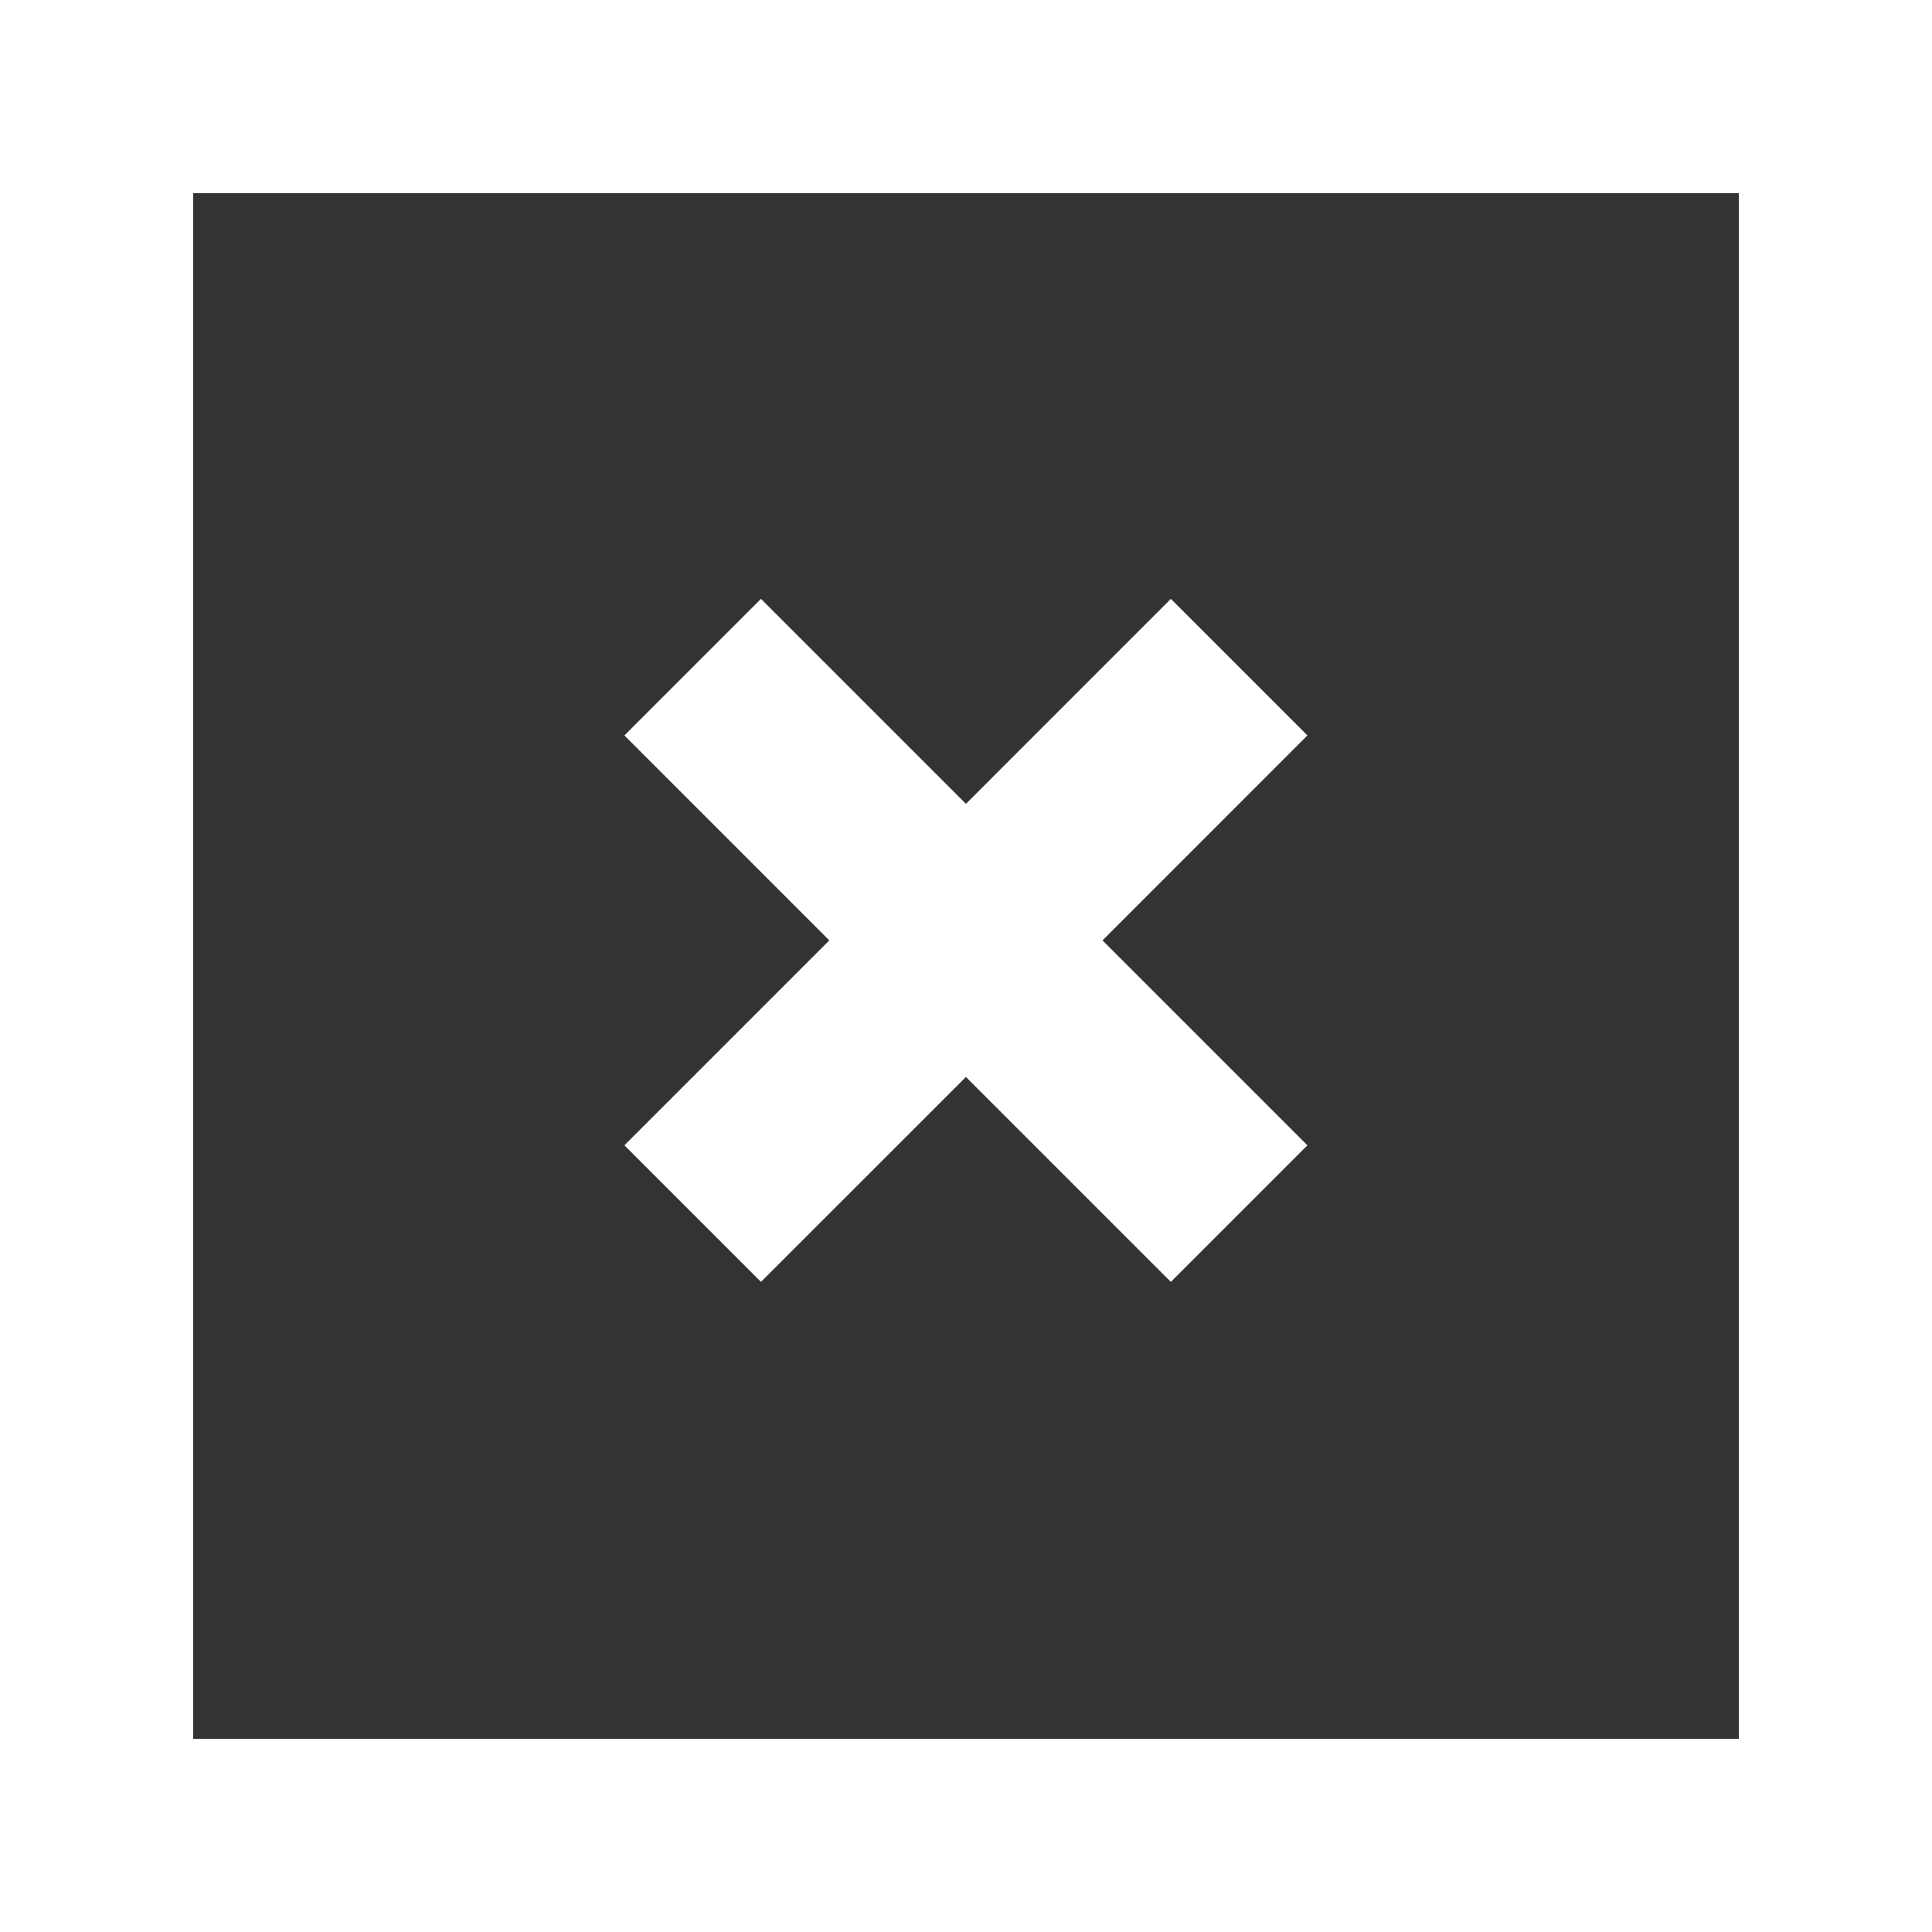 <!-- Generated by IcoMoon.io -->
<svg version="1.1" xmlns="http://www.w3.org/2000/svg" width="32" height="32" viewBox="0 0 32 32">
<rect x="0" y="0" width="32" height="32" fill="#333333" stroke="none"/>
<title>as-close-</title>
<path fill="#fff" d="M3.2 28.8v-25.6h25.6v25.6h-25.6zM0 32h32v-32h-32v32zM10.342 18.97l2.262 2.262 3.395-3.394 3.394 3.394 2.262-2.262-3.394-3.394 3.394-3.395-2.262-2.262-3.394 3.395-3.395-3.395-2.262 2.262 3.394 3.395-3.394 3.394z"></path>
</svg>
